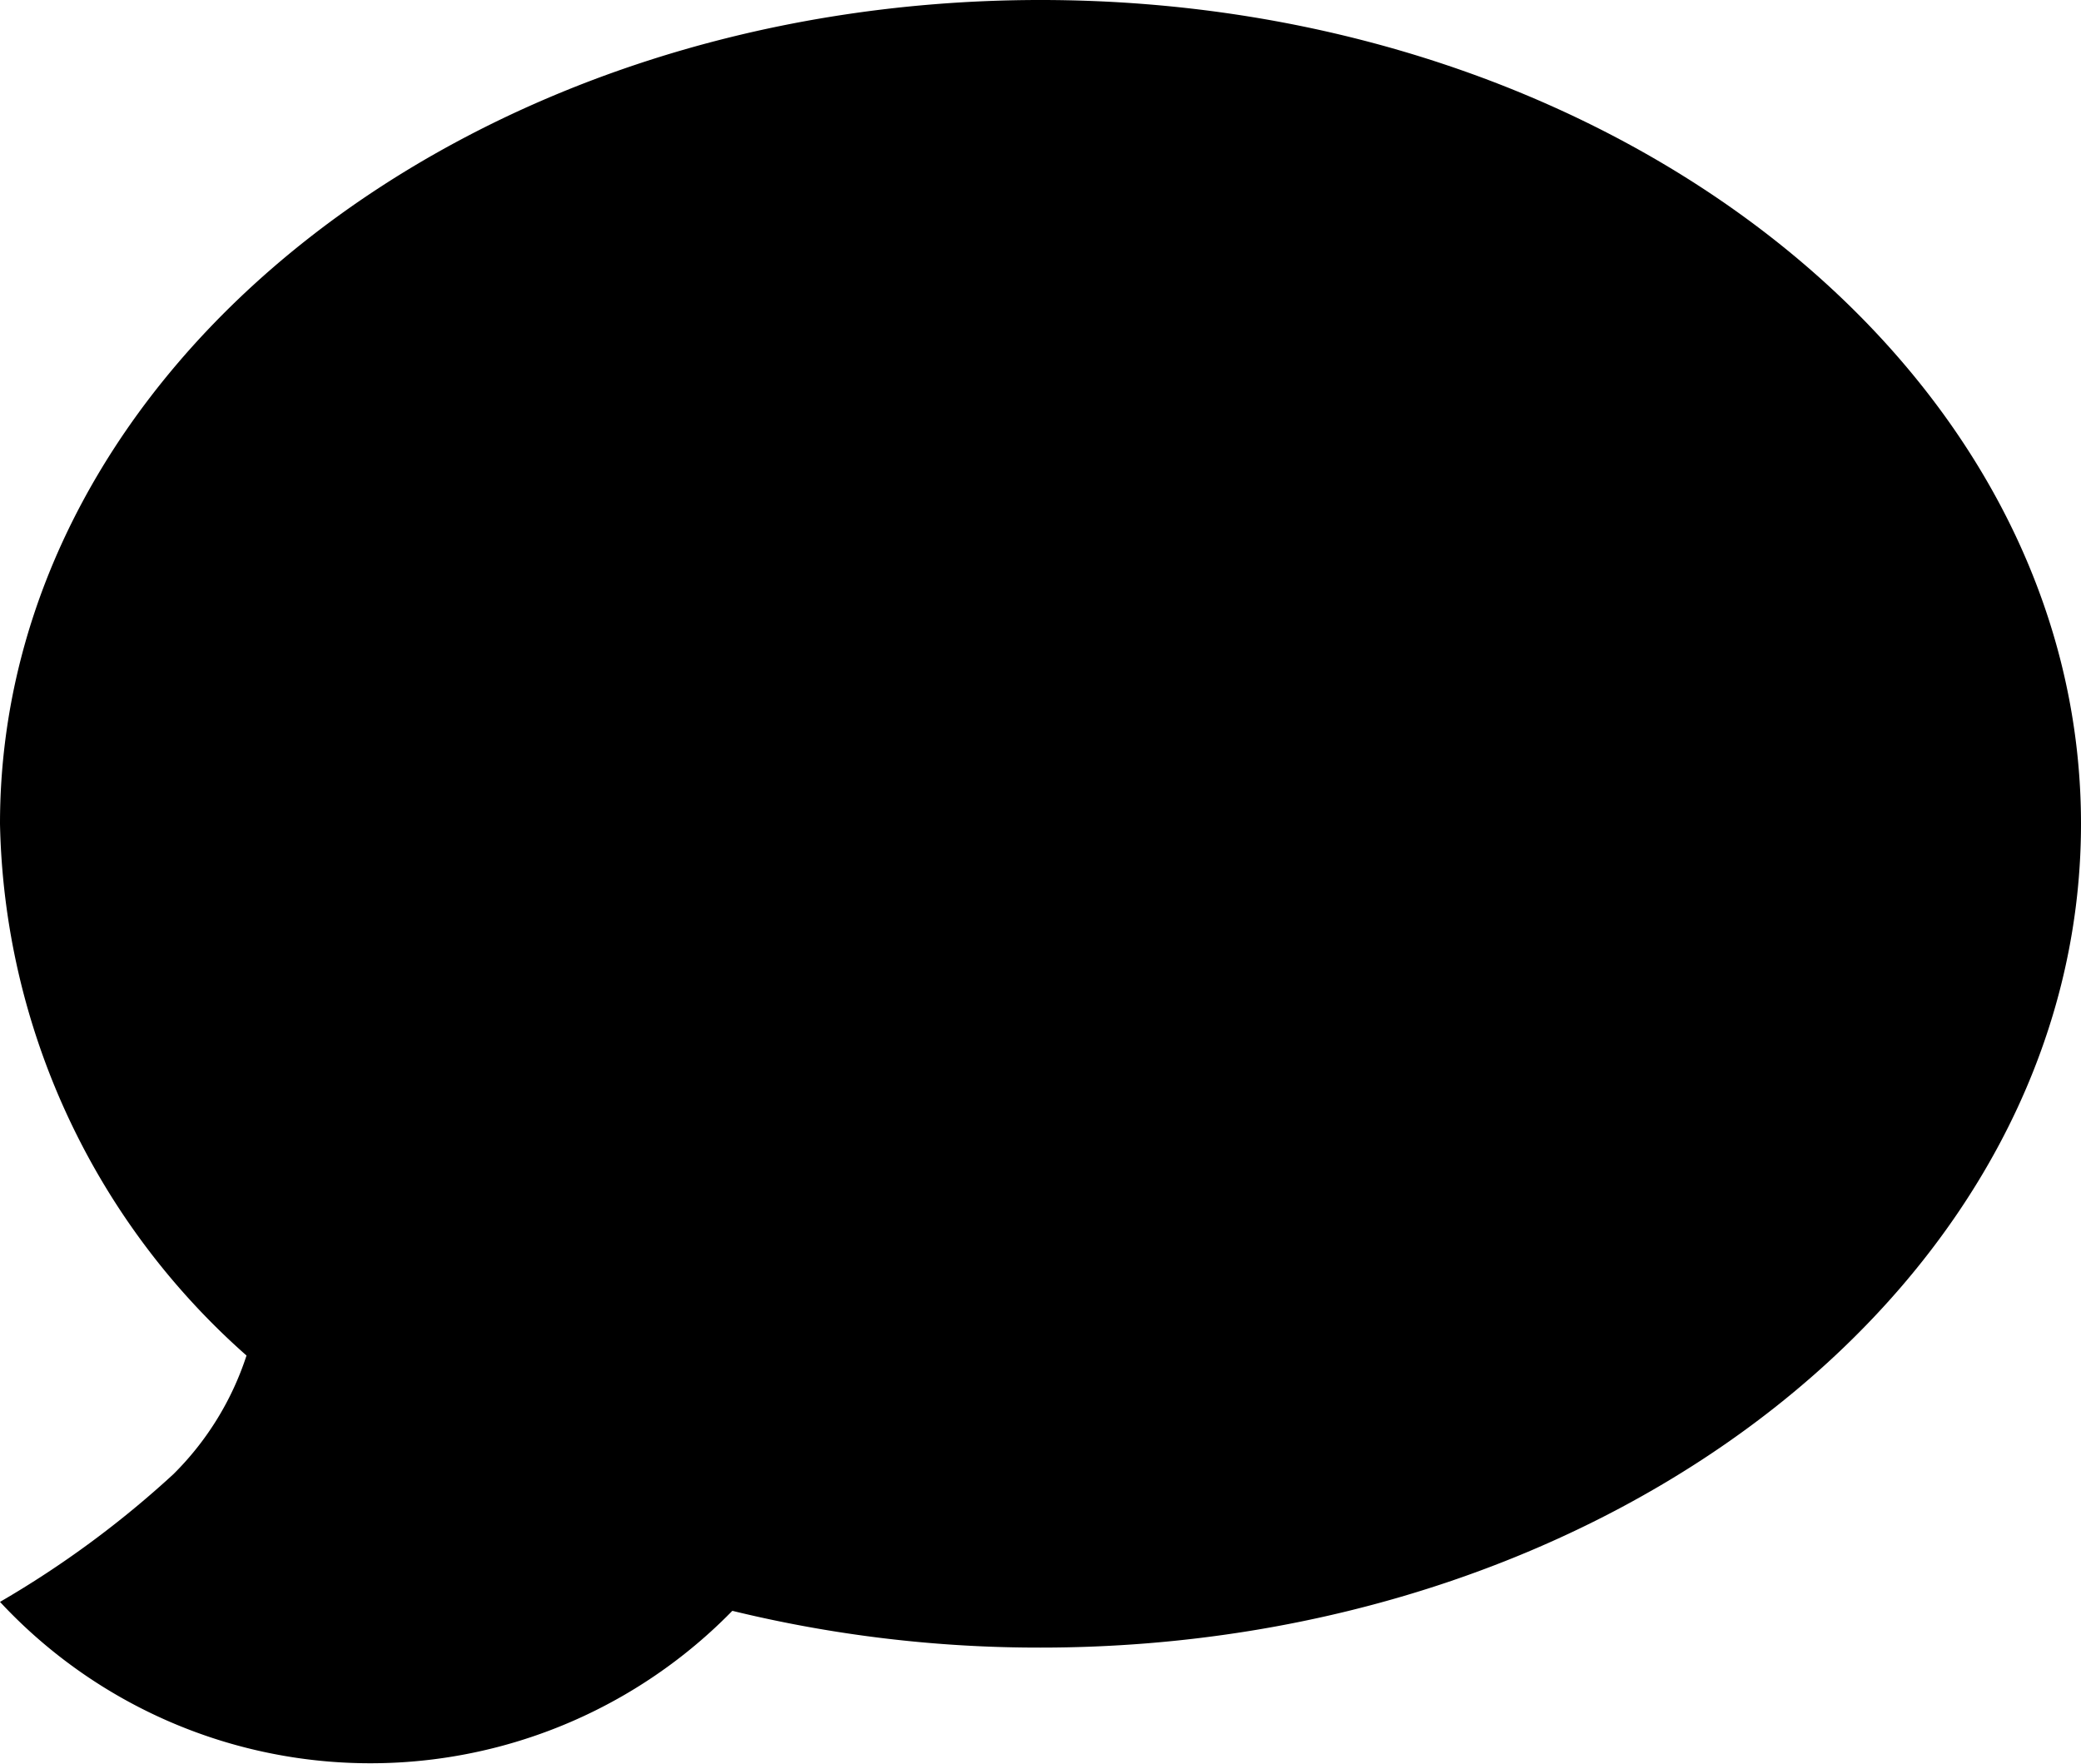<svg xmlns="http://www.w3.org/2000/svg" width="24" height="20.344" viewBox="0 0 24 20.344">
  <defs>
    <style>
      .cls-1 {
        fill-rule: evenodd;
      }
    </style>
  </defs>
  <path id="message" class="cls-1" d="M12,21a14.93,14.93,0,0,1-3.554-.424A5.834,5.834,0,0,1,0,20.473,11.432,11.432,0,0,0,2,19a3.416,3.416,0,0,0,.843-1.368A8.4,8.4,0,0,1,0,11.5C0,6.253,5.373,2,12,2s12,4.253,12,9.5S18.627,21,12,21Z" transform="translate(0 -2)"/>
</svg>
